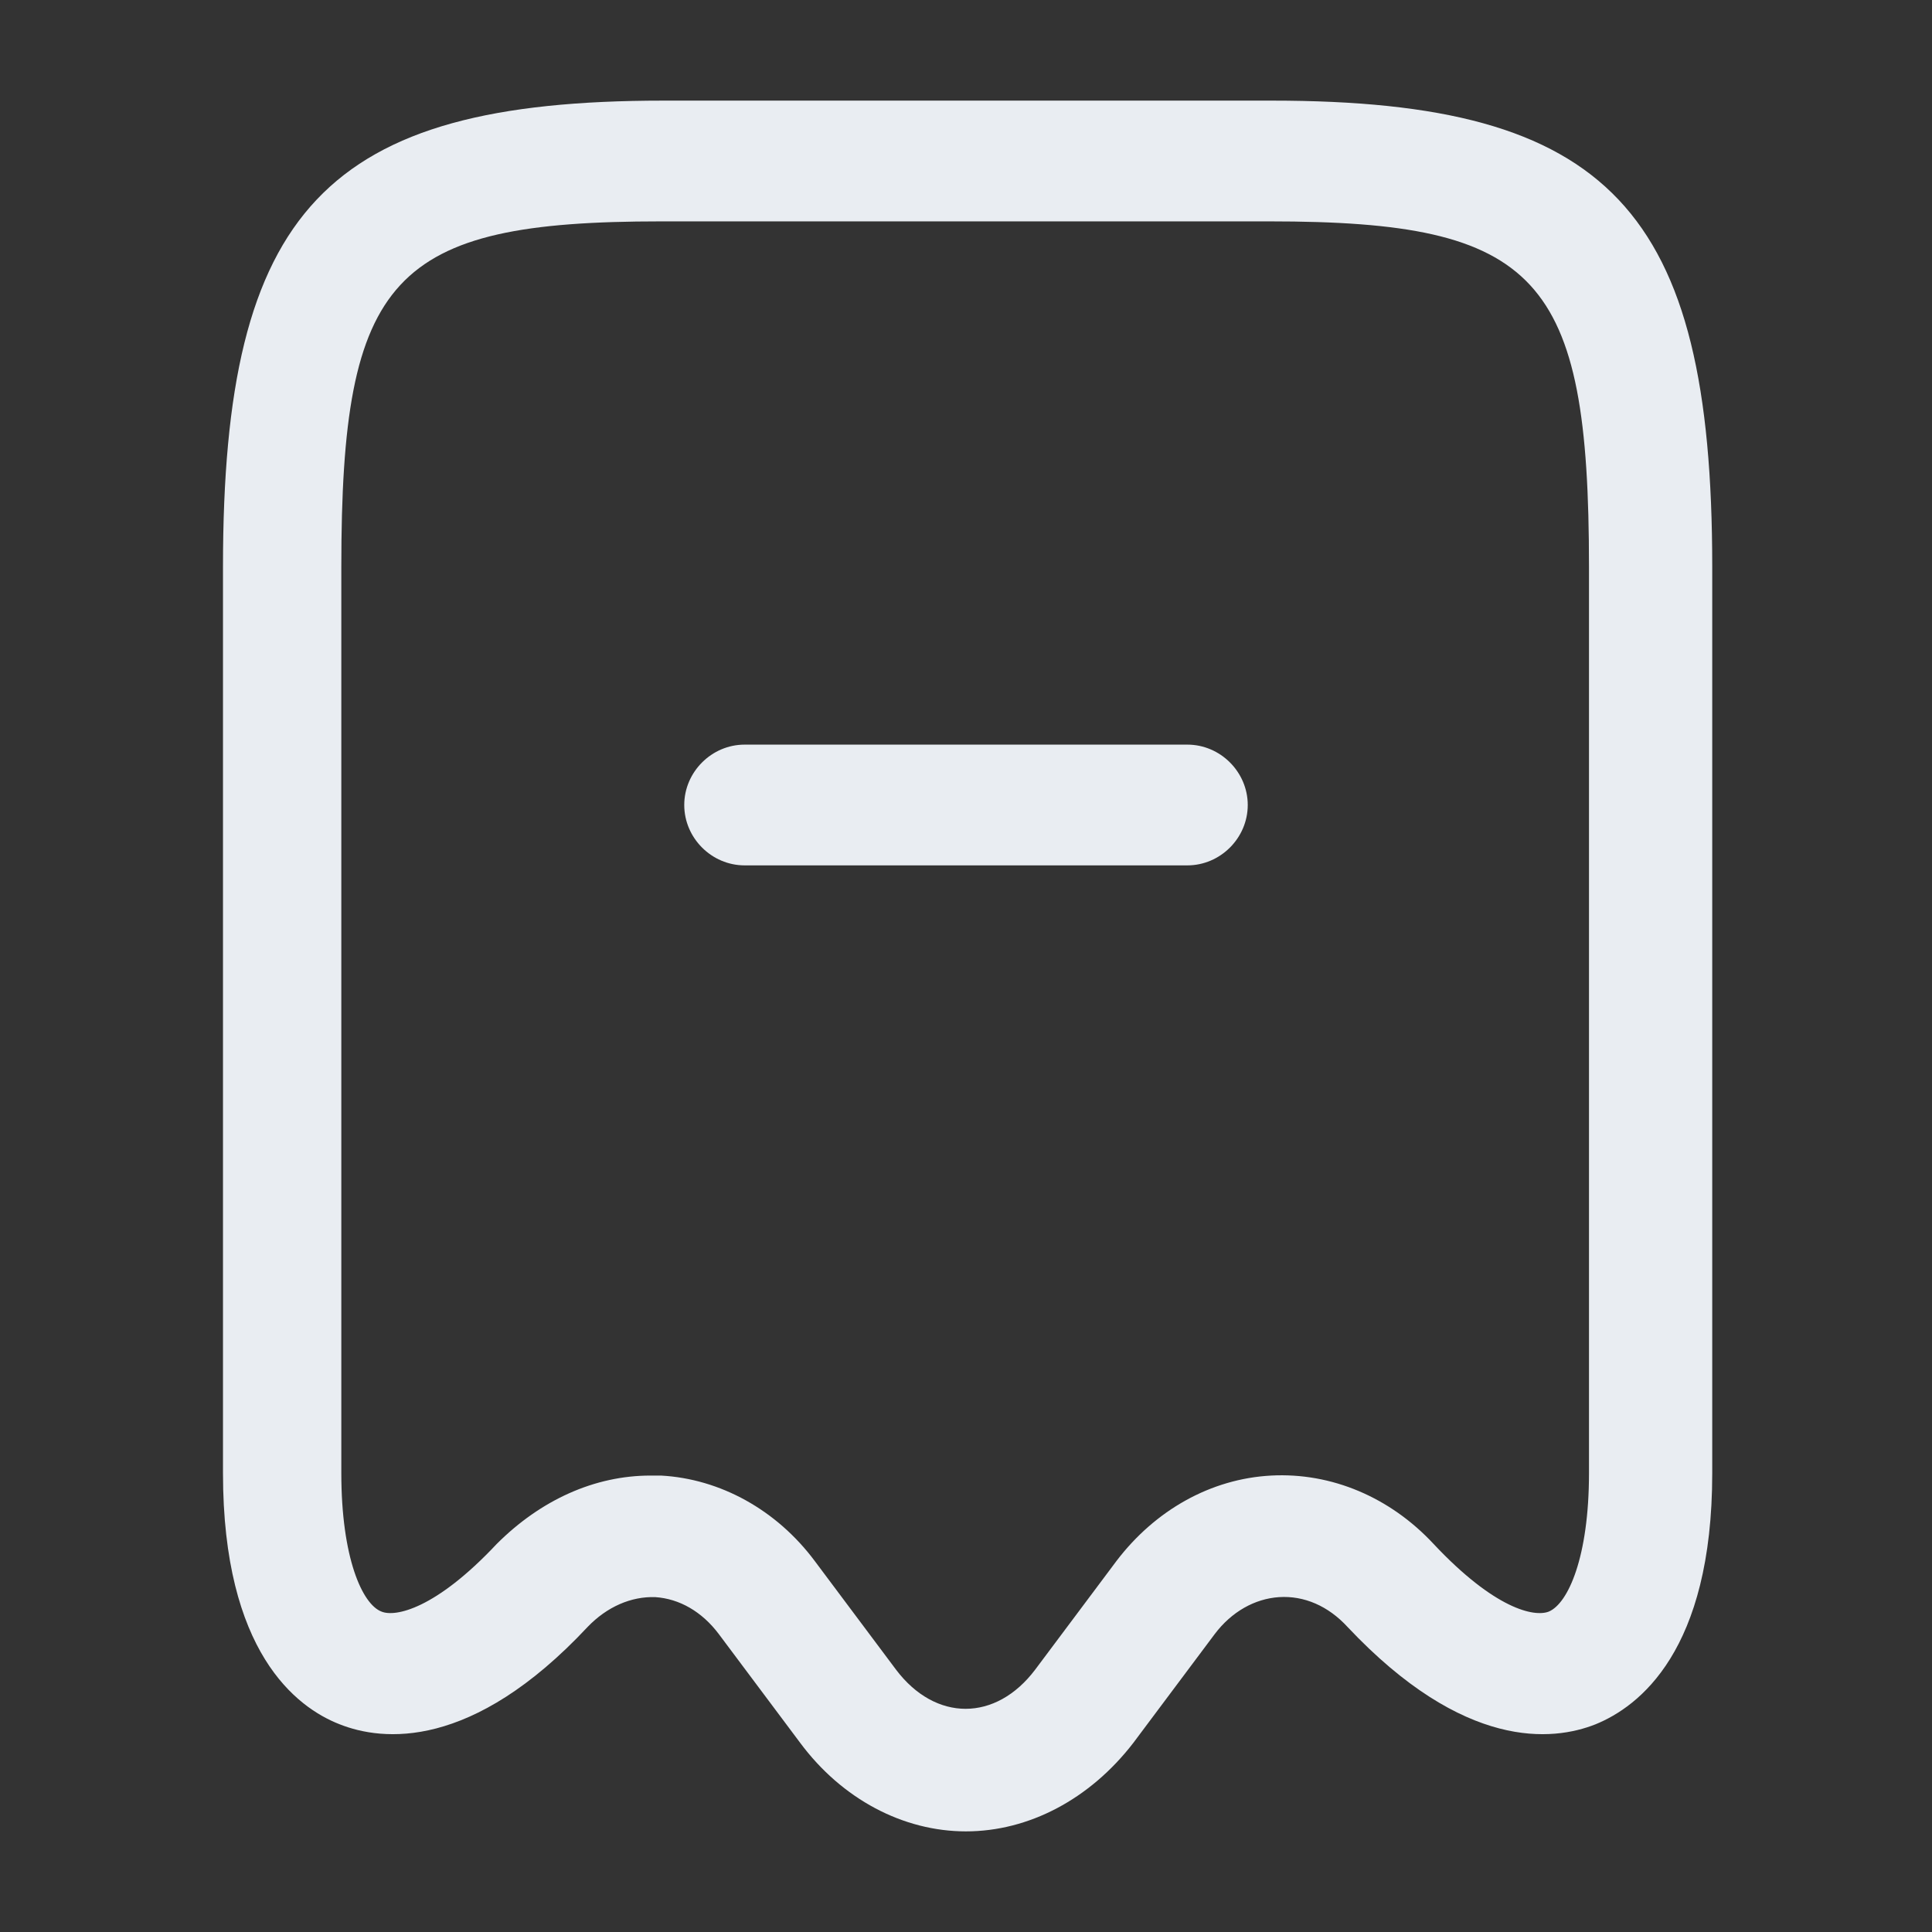 <svg width="24" height="24" viewBox="0 0 24 24" fill="none" xmlns="http://www.w3.org/2000/svg">
<rect x="0" y="0" width="24" height="24" fill="#333333" stroke="none"/>
<path d="M11.999 22.75C11.22 22.75 10.46 22.35 9.94 21.65L8.93 20.3C8.72 20.02 8.44 19.86 8.14 19.84C7.84 19.83 7.54 19.96 7.3 20.21L6.75 19.7L7.3 20.21C5.86 21.75 4.75 21.63 4.22 21.42C3.68 21.21 2.77 20.52 2.77 18.3V7.04C2.77 2.6 4.05 1.25 8.24 1.25H15.8C19.989 1.25 21.27 2.6 21.27 7.04V18.3C21.27 20.51 20.36 21.2 19.82 21.42C19.29 21.63 18.189 21.75 16.739 20.21C16.5 19.95 16.2 19.82 15.889 19.84C15.589 19.86 15.3 20.02 15.089 20.3L14.079 21.65C13.54 22.35 12.78 22.75 11.999 22.75ZM8.08 18.33C8.12 18.33 8.17 18.33 8.21 18.33C8.95 18.37 9.65 18.76 10.12 19.39L11.13 20.74C11.62 21.39 12.37 21.39 12.86 20.74L13.87 19.39C14.35 18.76 15.04 18.37 15.79 18.33C16.54 18.29 17.27 18.6 17.809 19.18C18.57 19.99 19.059 20.09 19.239 20.02C19.48 19.92 19.739 19.34 19.739 18.3V7.04C19.739 3.43 19.11 2.75 15.77 2.75H8.21C4.87 2.75 4.24 3.43 4.24 7.04V18.3C4.24 19.35 4.5 19.93 4.74 20.02C4.91 20.09 5.41 19.99 6.17 19.18C6.72 18.63 7.39 18.33 8.08 18.33Z" fill="#E9EDF2"/>
<path d="M14.75 10.75H9.25C8.84 10.75 8.5 10.41 8.5 10C8.5 9.59 8.84 9.25 9.25 9.25H14.75C15.16 9.25 15.5 9.59 15.5 10C15.5 10.41 15.16 10.75 14.75 10.75Z" fill="#E9EDF2"/>
</svg>
